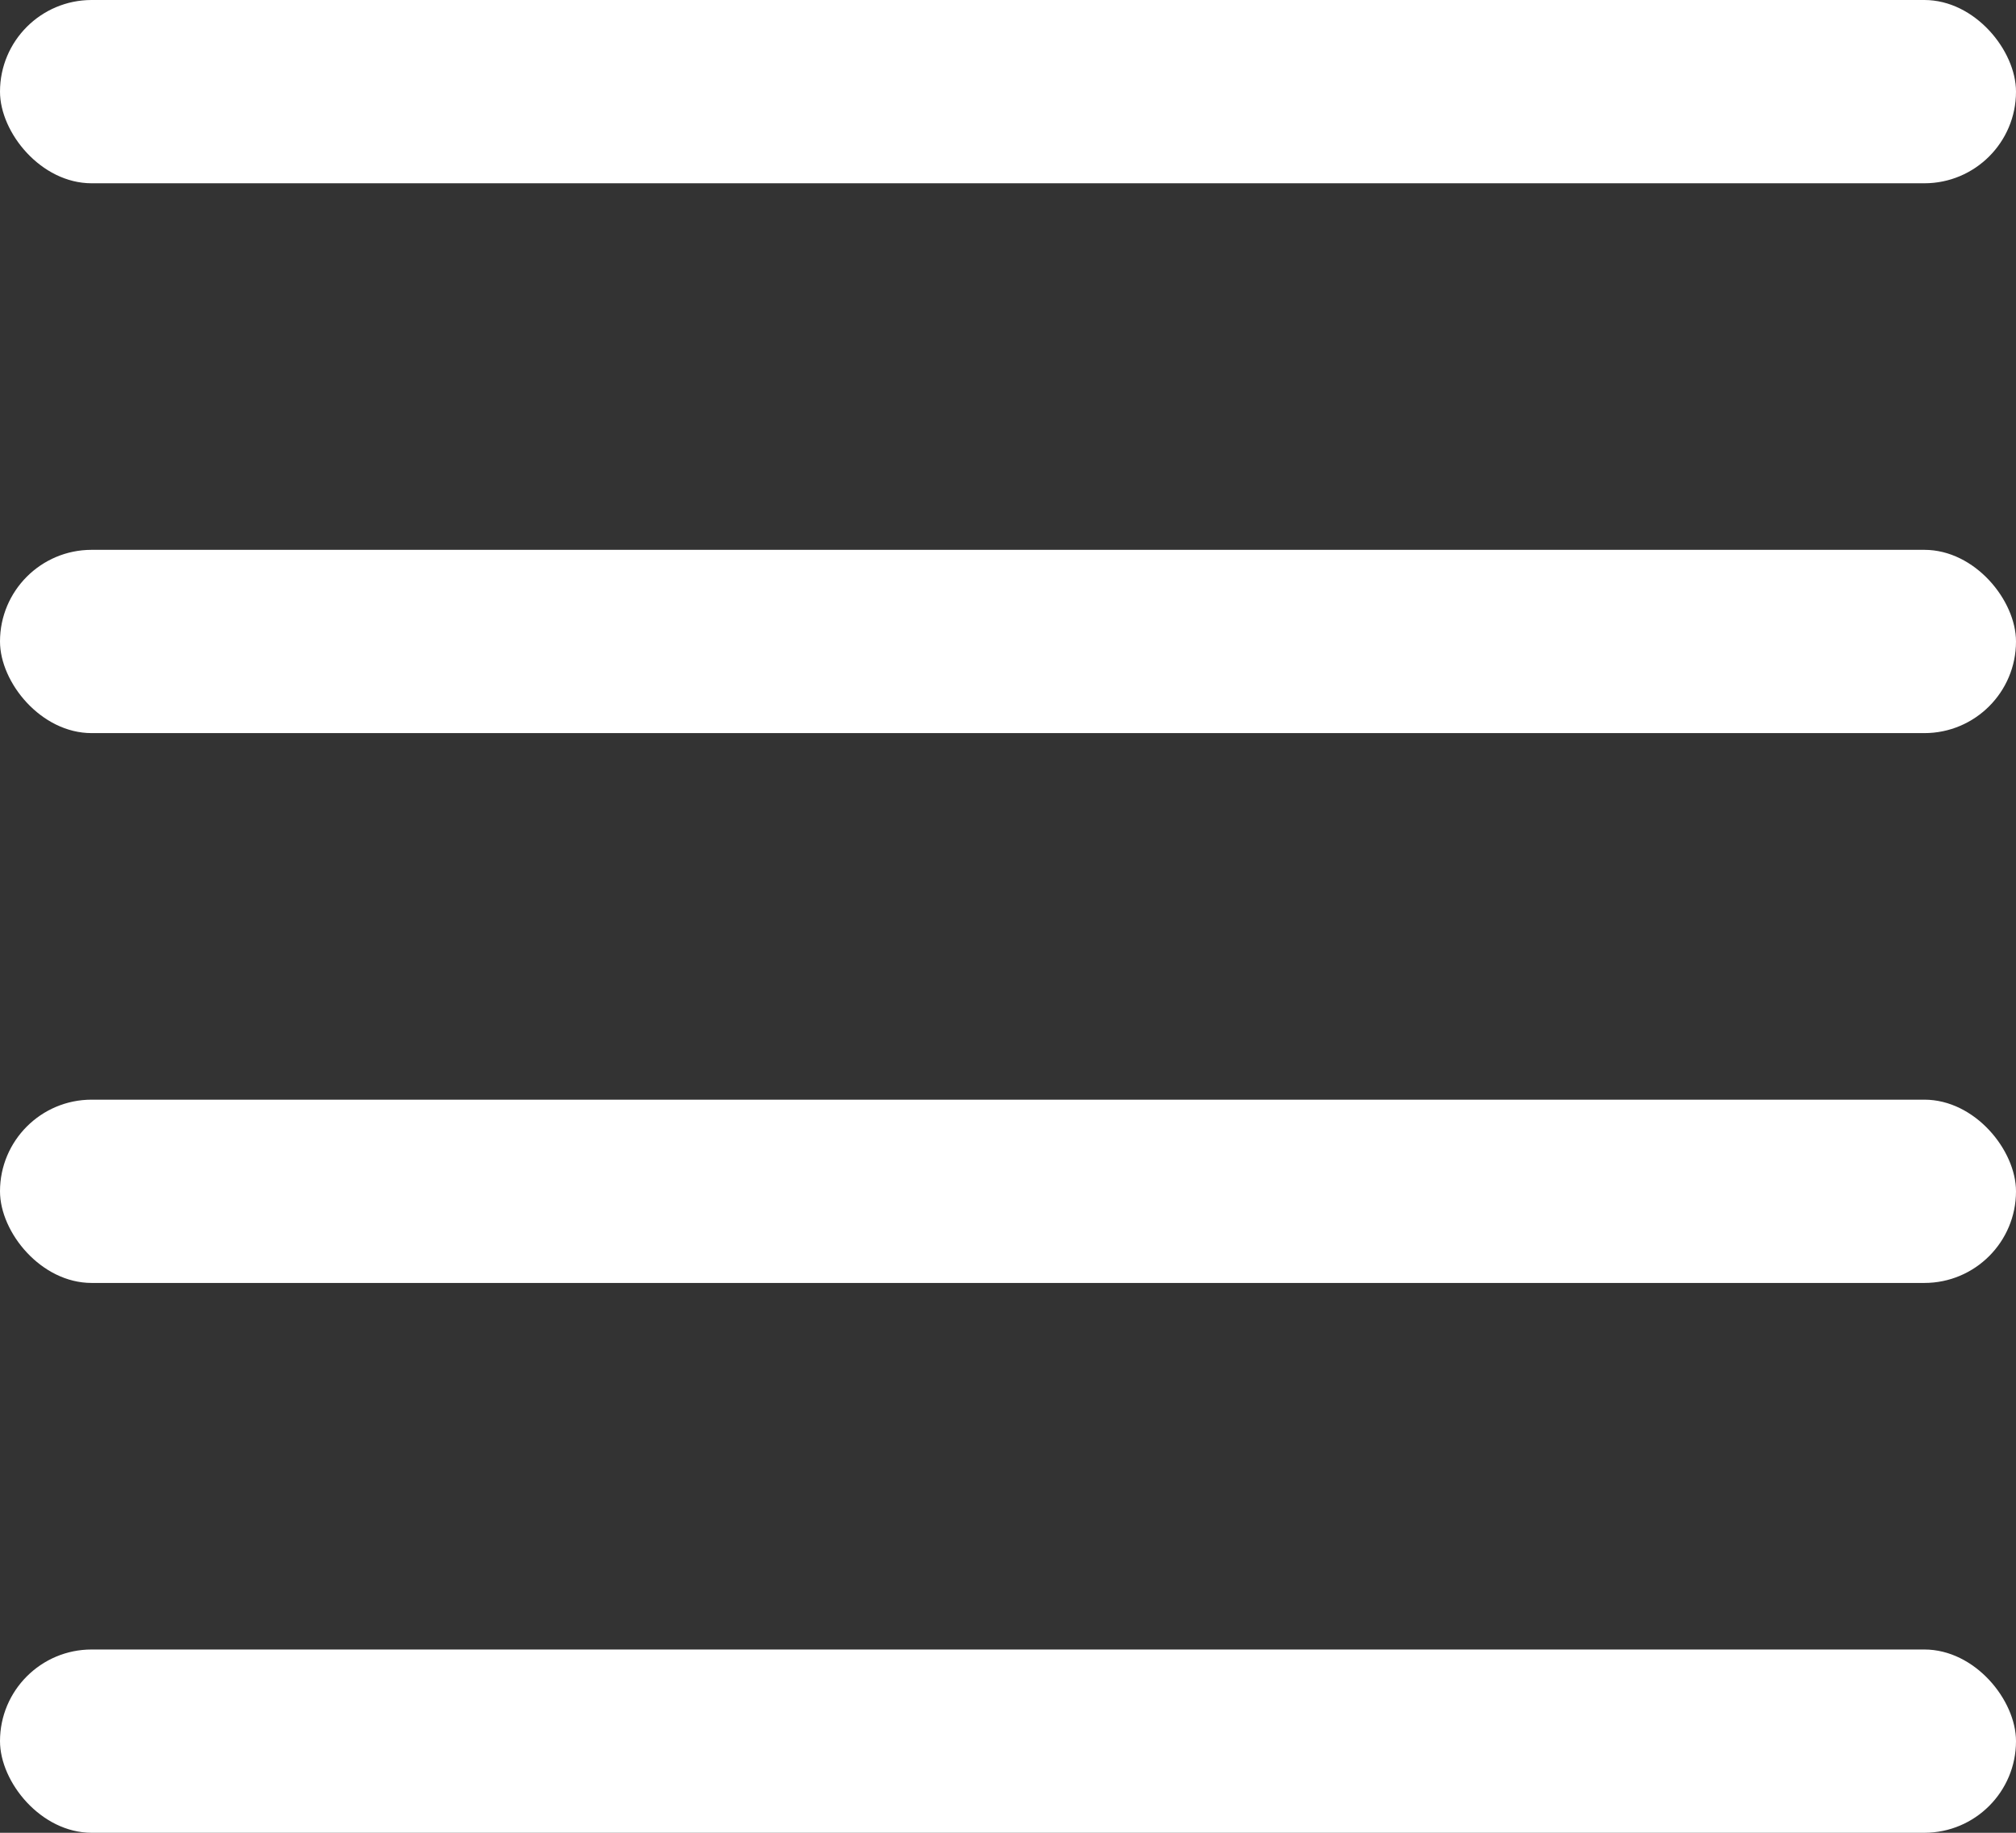 <svg width="22" height="20" viewBox="0 0 22 20" fill="none" xmlns="http://www.w3.org/2000/svg">
<rect x="0" y="0" width="22" height="20" fill="#333333" stroke="none"/>
<rect width="22" height="2" rx="1" fill="white"/>
<rect y="6" width="22" height="2" rx="1" fill="white"/>
<rect y="12" width="22" height="2" rx="1" fill="white"/>
<rect y="18" width="22" height="2" rx="1" fill="white"/>
</svg>

